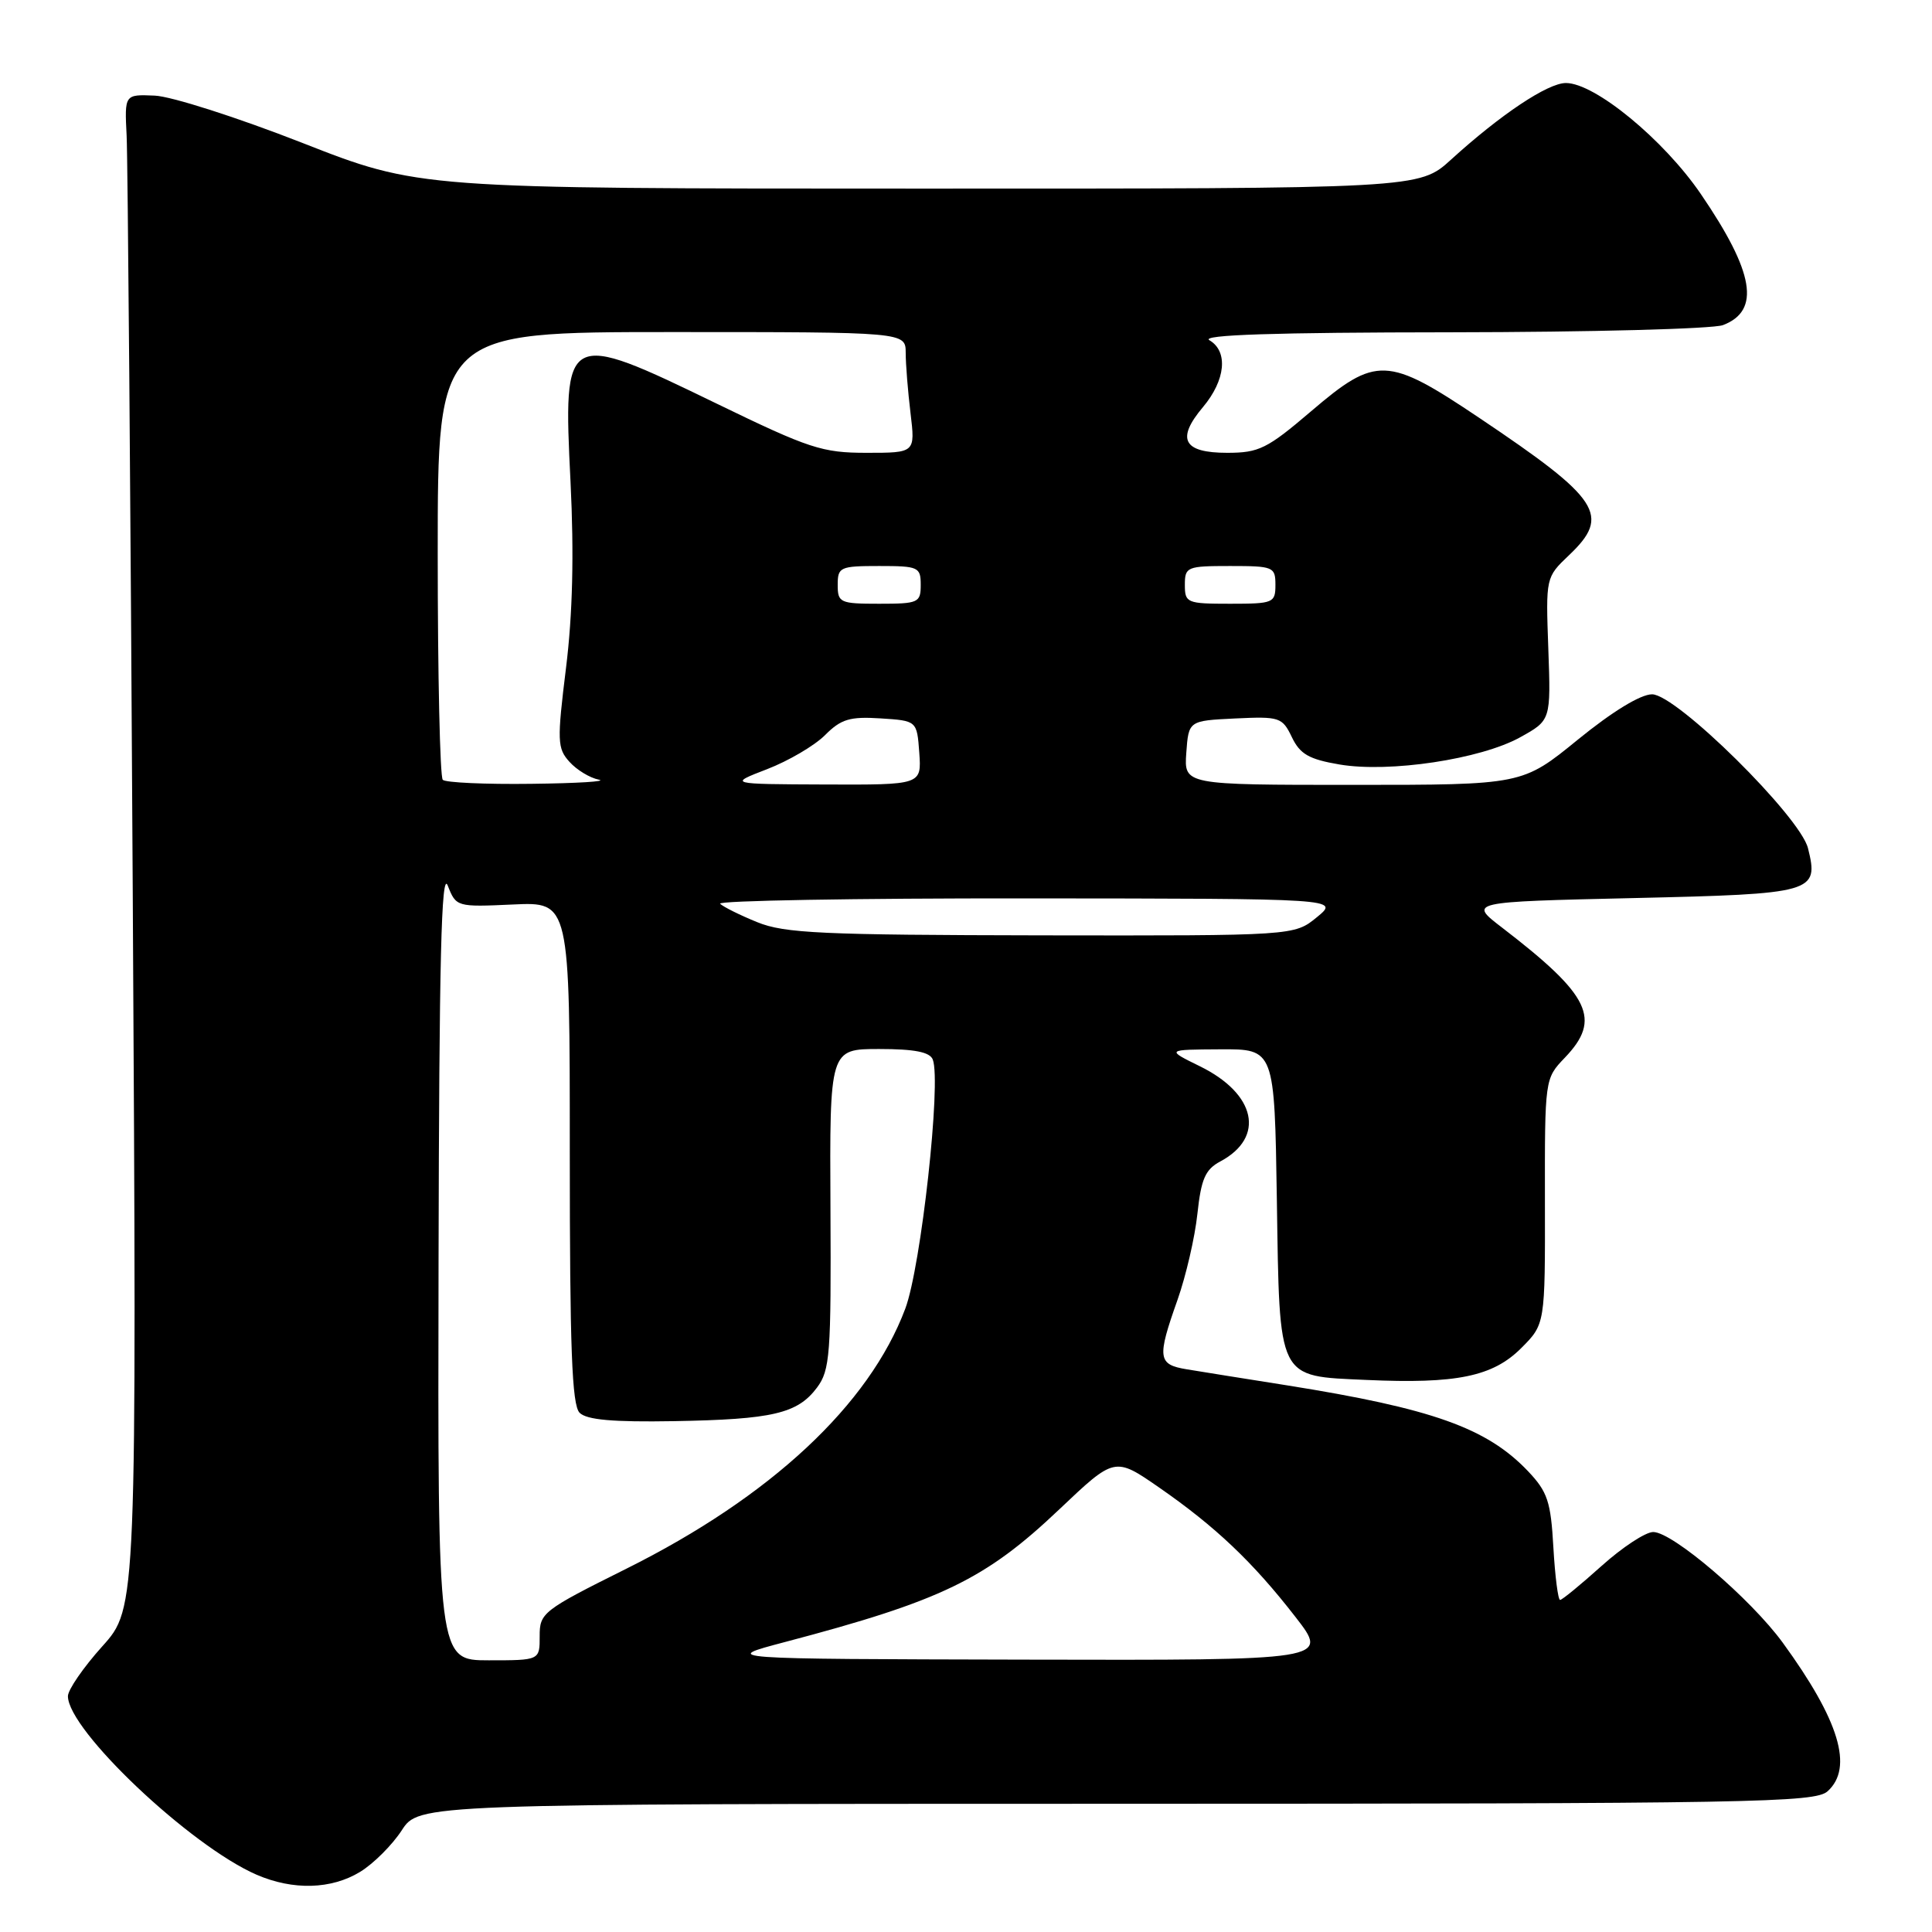 <?xml version="1.0" encoding="UTF-8" standalone="no"?>
<!DOCTYPE svg PUBLIC "-//W3C//DTD SVG 1.1//EN" "http://www.w3.org/Graphics/SVG/1.1/DTD/svg11.dtd" >
<svg xmlns="http://www.w3.org/2000/svg" xmlns:xlink="http://www.w3.org/1999/xlink" version="1.1" viewBox="0 0 256 256">
 <g >
 <path fill="currentColor"
d=" M 47.72 248.03 C 49.49 246.95 51.96 244.48 53.22 242.55 C 55.50 239.02 55.50 239.02 147.92 239.01 C 232.51 239.00 240.50 238.86 242.17 237.35 C 245.62 234.23 243.72 227.96 236.22 217.66 C 231.99 211.86 221.63 203.00 219.06 203.00 C 218.04 203.00 214.96 205.03 212.21 207.50 C 209.46 209.97 206.99 212.00 206.72 212.00 C 206.45 212.00 206.05 208.87 205.83 205.03 C 205.49 198.96 205.06 197.67 202.47 194.94 C 197.02 189.21 189.78 186.63 170.50 183.56 C 165.00 182.69 159.04 181.74 157.25 181.44 C 153.41 180.81 153.29 179.95 156.03 172.23 C 157.14 169.08 158.33 163.96 158.66 160.85 C 159.16 156.21 159.70 154.96 161.71 153.89 C 167.67 150.70 166.44 144.94 159.00 141.29 C 154.50 139.08 154.50 139.08 161.69 139.04 C 168.88 139.00 168.88 139.00 169.19 158.97 C 169.56 183.08 169.18 182.31 181.07 182.85 C 192.98 183.39 197.80 182.40 201.56 178.64 C 204.74 175.46 204.74 175.46 204.71 159.20 C 204.69 142.94 204.69 142.93 207.34 140.16 C 212.25 135.04 210.74 131.91 199.04 122.92 C 194.58 119.50 194.58 119.50 216.43 119.00 C 240.43 118.45 241.03 118.28 239.57 112.40 C 238.53 108.20 222.13 92.00 218.91 92.00 C 217.38 92.00 213.65 94.28 209.08 98.00 C 201.72 104.00 201.72 104.00 179.30 104.00 C 156.89 104.00 156.89 104.00 157.19 99.75 C 157.50 95.50 157.50 95.50 163.67 95.20 C 169.56 94.92 169.91 95.04 171.18 97.68 C 172.26 99.93 173.44 100.61 177.50 101.30 C 184.11 102.42 196.18 100.60 201.42 97.70 C 205.50 95.44 205.50 95.44 205.16 85.97 C 204.82 76.50 204.82 76.50 207.91 73.56 C 213.46 68.28 212.07 66.15 196.01 55.37 C 183.82 47.19 182.35 47.13 173.72 54.50 C 167.91 59.46 166.82 60.00 162.61 60.00 C 156.78 60.00 155.82 58.19 159.40 53.94 C 162.40 50.37 162.77 46.55 160.25 45.08 C 159.04 44.37 168.81 44.05 192.18 44.03 C 210.71 44.01 226.96 43.58 228.30 43.08 C 233.31 41.17 232.46 36.09 225.37 25.71 C 220.45 18.50 211.33 11.00 207.49 11.00 C 205.09 11.00 198.84 15.17 192.27 21.15 C 188.04 25.00 188.04 25.00 121.77 24.99 C 55.50 24.99 55.50 24.99 40.00 18.91 C 31.47 15.57 22.70 12.76 20.50 12.67 C 16.50 12.50 16.50 12.50 16.78 18.00 C 16.93 21.02 17.30 66.15 17.59 118.28 C 18.13 213.06 18.13 213.06 13.56 218.14 C 11.05 220.93 9.00 223.91 9.00 224.75 C 9.00 229.25 25.22 244.60 34.00 248.41 C 38.83 250.50 43.90 250.36 47.72 248.03 Z  M 58.11 167.25 C 58.19 127.19 58.48 115.18 59.33 117.35 C 60.44 120.17 60.51 120.19 67.98 119.85 C 75.50 119.50 75.50 119.50 75.50 152.70 C 75.50 178.64 75.78 186.18 76.80 187.20 C 77.74 188.14 81.22 188.45 89.30 188.31 C 102.39 188.08 105.68 187.31 108.26 183.86 C 109.98 181.55 110.14 179.46 110.04 160.16 C 109.93 139.00 109.93 139.00 116.50 139.00 C 121.19 139.00 123.22 139.40 123.60 140.40 C 124.74 143.38 122.05 167.80 119.96 173.39 C 115.18 186.15 102.11 198.34 83.00 207.86 C 71.91 213.39 71.50 213.71 71.51 216.80 C 71.52 220.00 71.52 220.00 64.76 220.00 C 58.00 220.00 58.00 220.00 58.11 167.25 Z  M 104.00 217.58 C 124.75 212.11 130.58 209.29 140.38 199.98 C 147.71 193.03 147.71 193.03 153.60 197.11 C 161.07 202.29 166.01 206.98 171.65 214.25 C 176.12 220.00 176.12 220.00 135.81 219.91 C 95.50 219.82 95.50 219.82 104.00 217.58 Z  M 100.33 122.19 C 98.04 121.26 95.83 120.16 95.42 119.75 C 95.00 119.34 113.30 119.02 136.08 119.04 C 177.50 119.07 177.50 119.07 174.50 121.53 C 171.50 123.99 171.50 123.99 138.00 123.94 C 108.90 123.89 103.95 123.67 100.33 122.19 Z  M 58.67 103.33 C 58.30 102.97 58.00 89.47 58.00 73.33 C 58.00 44.00 58.00 44.00 89.00 44.00 C 120.00 44.00 120.00 44.00 120.01 46.75 C 120.01 48.26 120.30 51.86 120.65 54.75 C 121.28 60.00 121.28 60.00 114.83 60.00 C 108.94 60.00 107.24 59.44 95.00 53.50 C 74.79 43.69 74.60 43.79 75.60 63.90 C 76.07 73.44 75.88 81.38 75.00 88.50 C 73.80 98.20 73.84 99.16 75.46 100.95 C 76.42 102.02 78.17 103.08 79.35 103.31 C 80.53 103.54 76.51 103.79 70.42 103.86 C 64.32 103.94 59.03 103.70 58.67 103.33 Z  M 101.64 101.92 C 104.47 100.83 107.93 98.80 109.32 97.41 C 111.44 95.28 112.61 94.93 116.67 95.19 C 121.50 95.50 121.50 95.50 121.81 99.75 C 122.11 104.00 122.11 104.00 109.31 103.95 C 96.50 103.90 96.50 103.90 101.64 101.92 Z  M 111.00 77.50 C 111.00 75.14 111.30 75.00 116.50 75.00 C 121.70 75.00 122.00 75.14 122.00 77.50 C 122.00 79.86 121.70 80.00 116.50 80.00 C 111.30 80.00 111.00 79.86 111.00 77.50 Z  M 157.00 77.50 C 157.00 75.11 157.27 75.00 163.00 75.00 C 168.73 75.00 169.00 75.11 169.00 77.50 C 169.00 79.89 168.73 80.00 163.00 80.00 C 157.27 80.00 157.00 79.89 157.00 77.50 Z "/>
</g>
</svg>